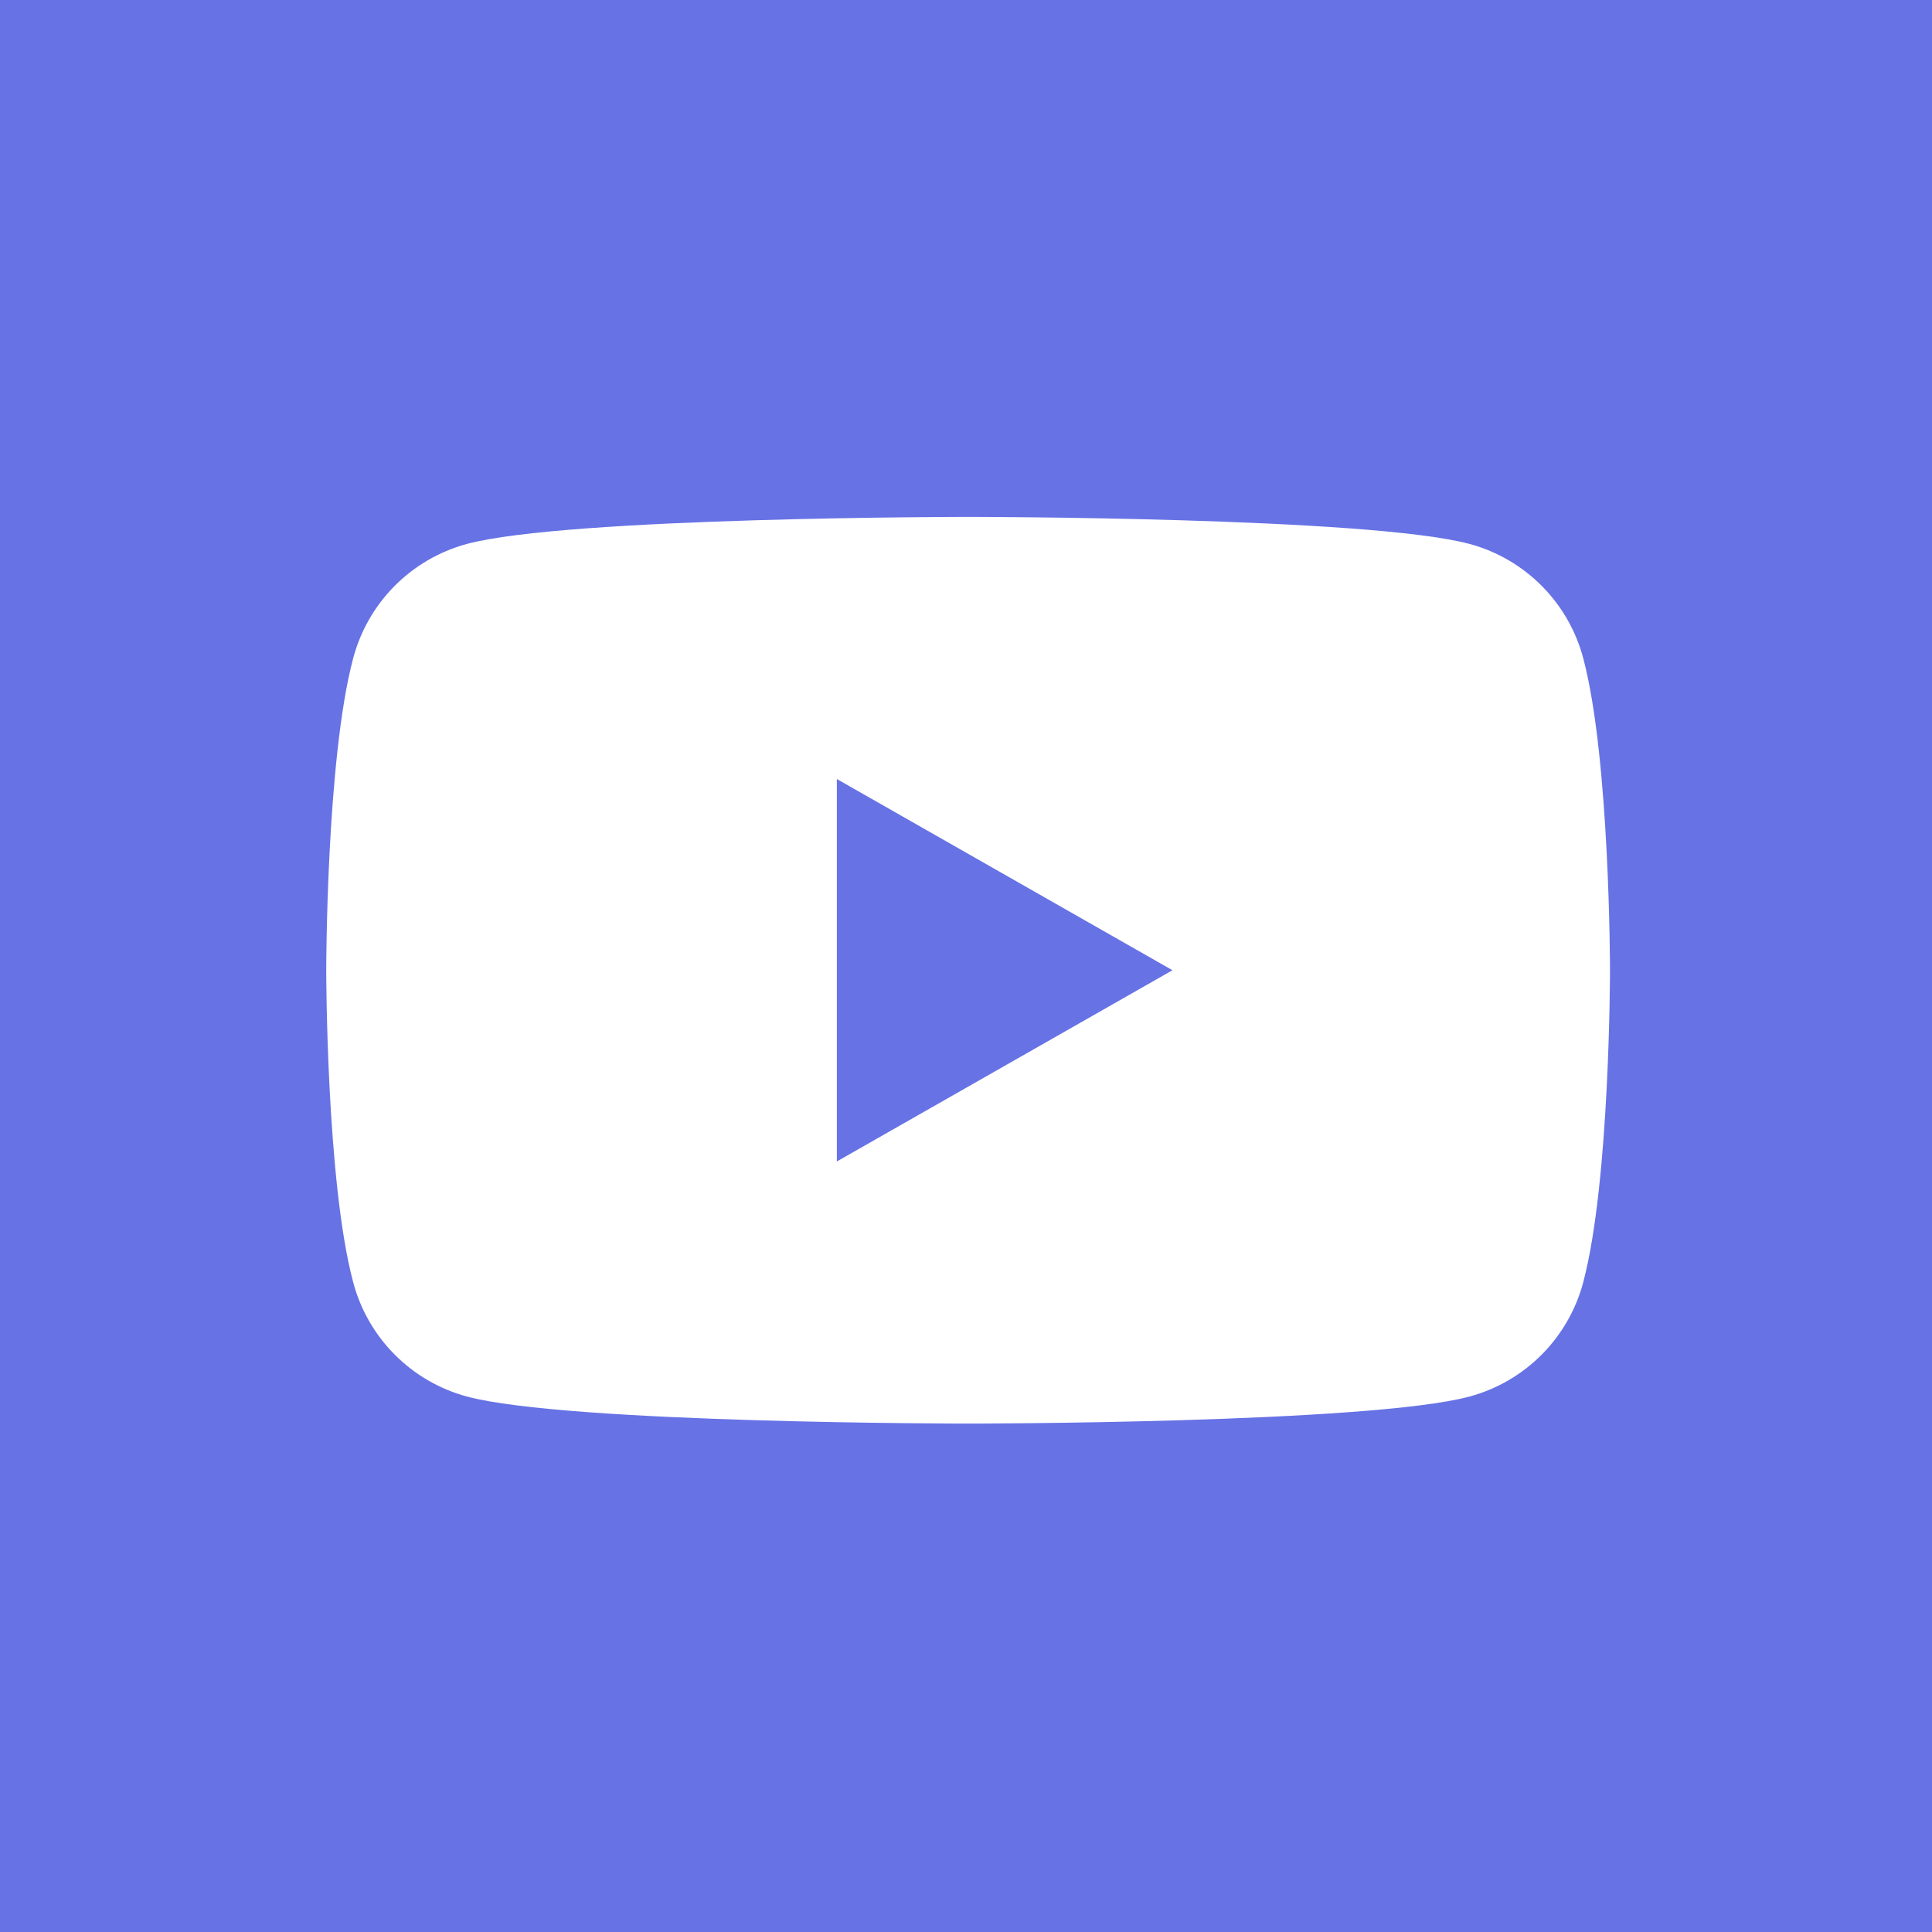 <svg xmlns="http://www.w3.org/2000/svg" xmlns:xlink="http://www.w3.org/1999/xlink" width="456" height="456" version="1.1" viewBox="0 0 456 456"><title>youtube</title><g id="youtube" fill="none" fill-rule="evenodd" stroke="none" stroke-width="1"><g fill-rule="nonzero"><rect id="Rectangle" width="456" height="456" x="0" y="0" fill="#6772E5"/><path id="Shape" fill="#FFF" d="M373.703,155.426 C370.235,142.257 360.013,131.968 346.916,128.402 C323.279,122 228.5,122 228.5,122 C228.5,122 133.721,122 110.129,128.402 C97.033,131.968 86.811,142.257 83.343,155.426 C77,179.25 77,229 77,229 C77,229 77,278.75 83.343,302.574 C86.811,315.743 97.033,326.032 110.129,329.598 C133.767,336 228.5,336 228.5,336 C228.5,336 323.279,336 346.916,329.598 C360.013,326.032 370.235,315.743 373.703,302.574 C380,278.75 380,229 380,229 C380,229 380,179.25 373.703,155.426 Z M197.516,274.132 L197.516,183.868 L276.734,229 L197.516,274.132 Z"/></g></g></svg>